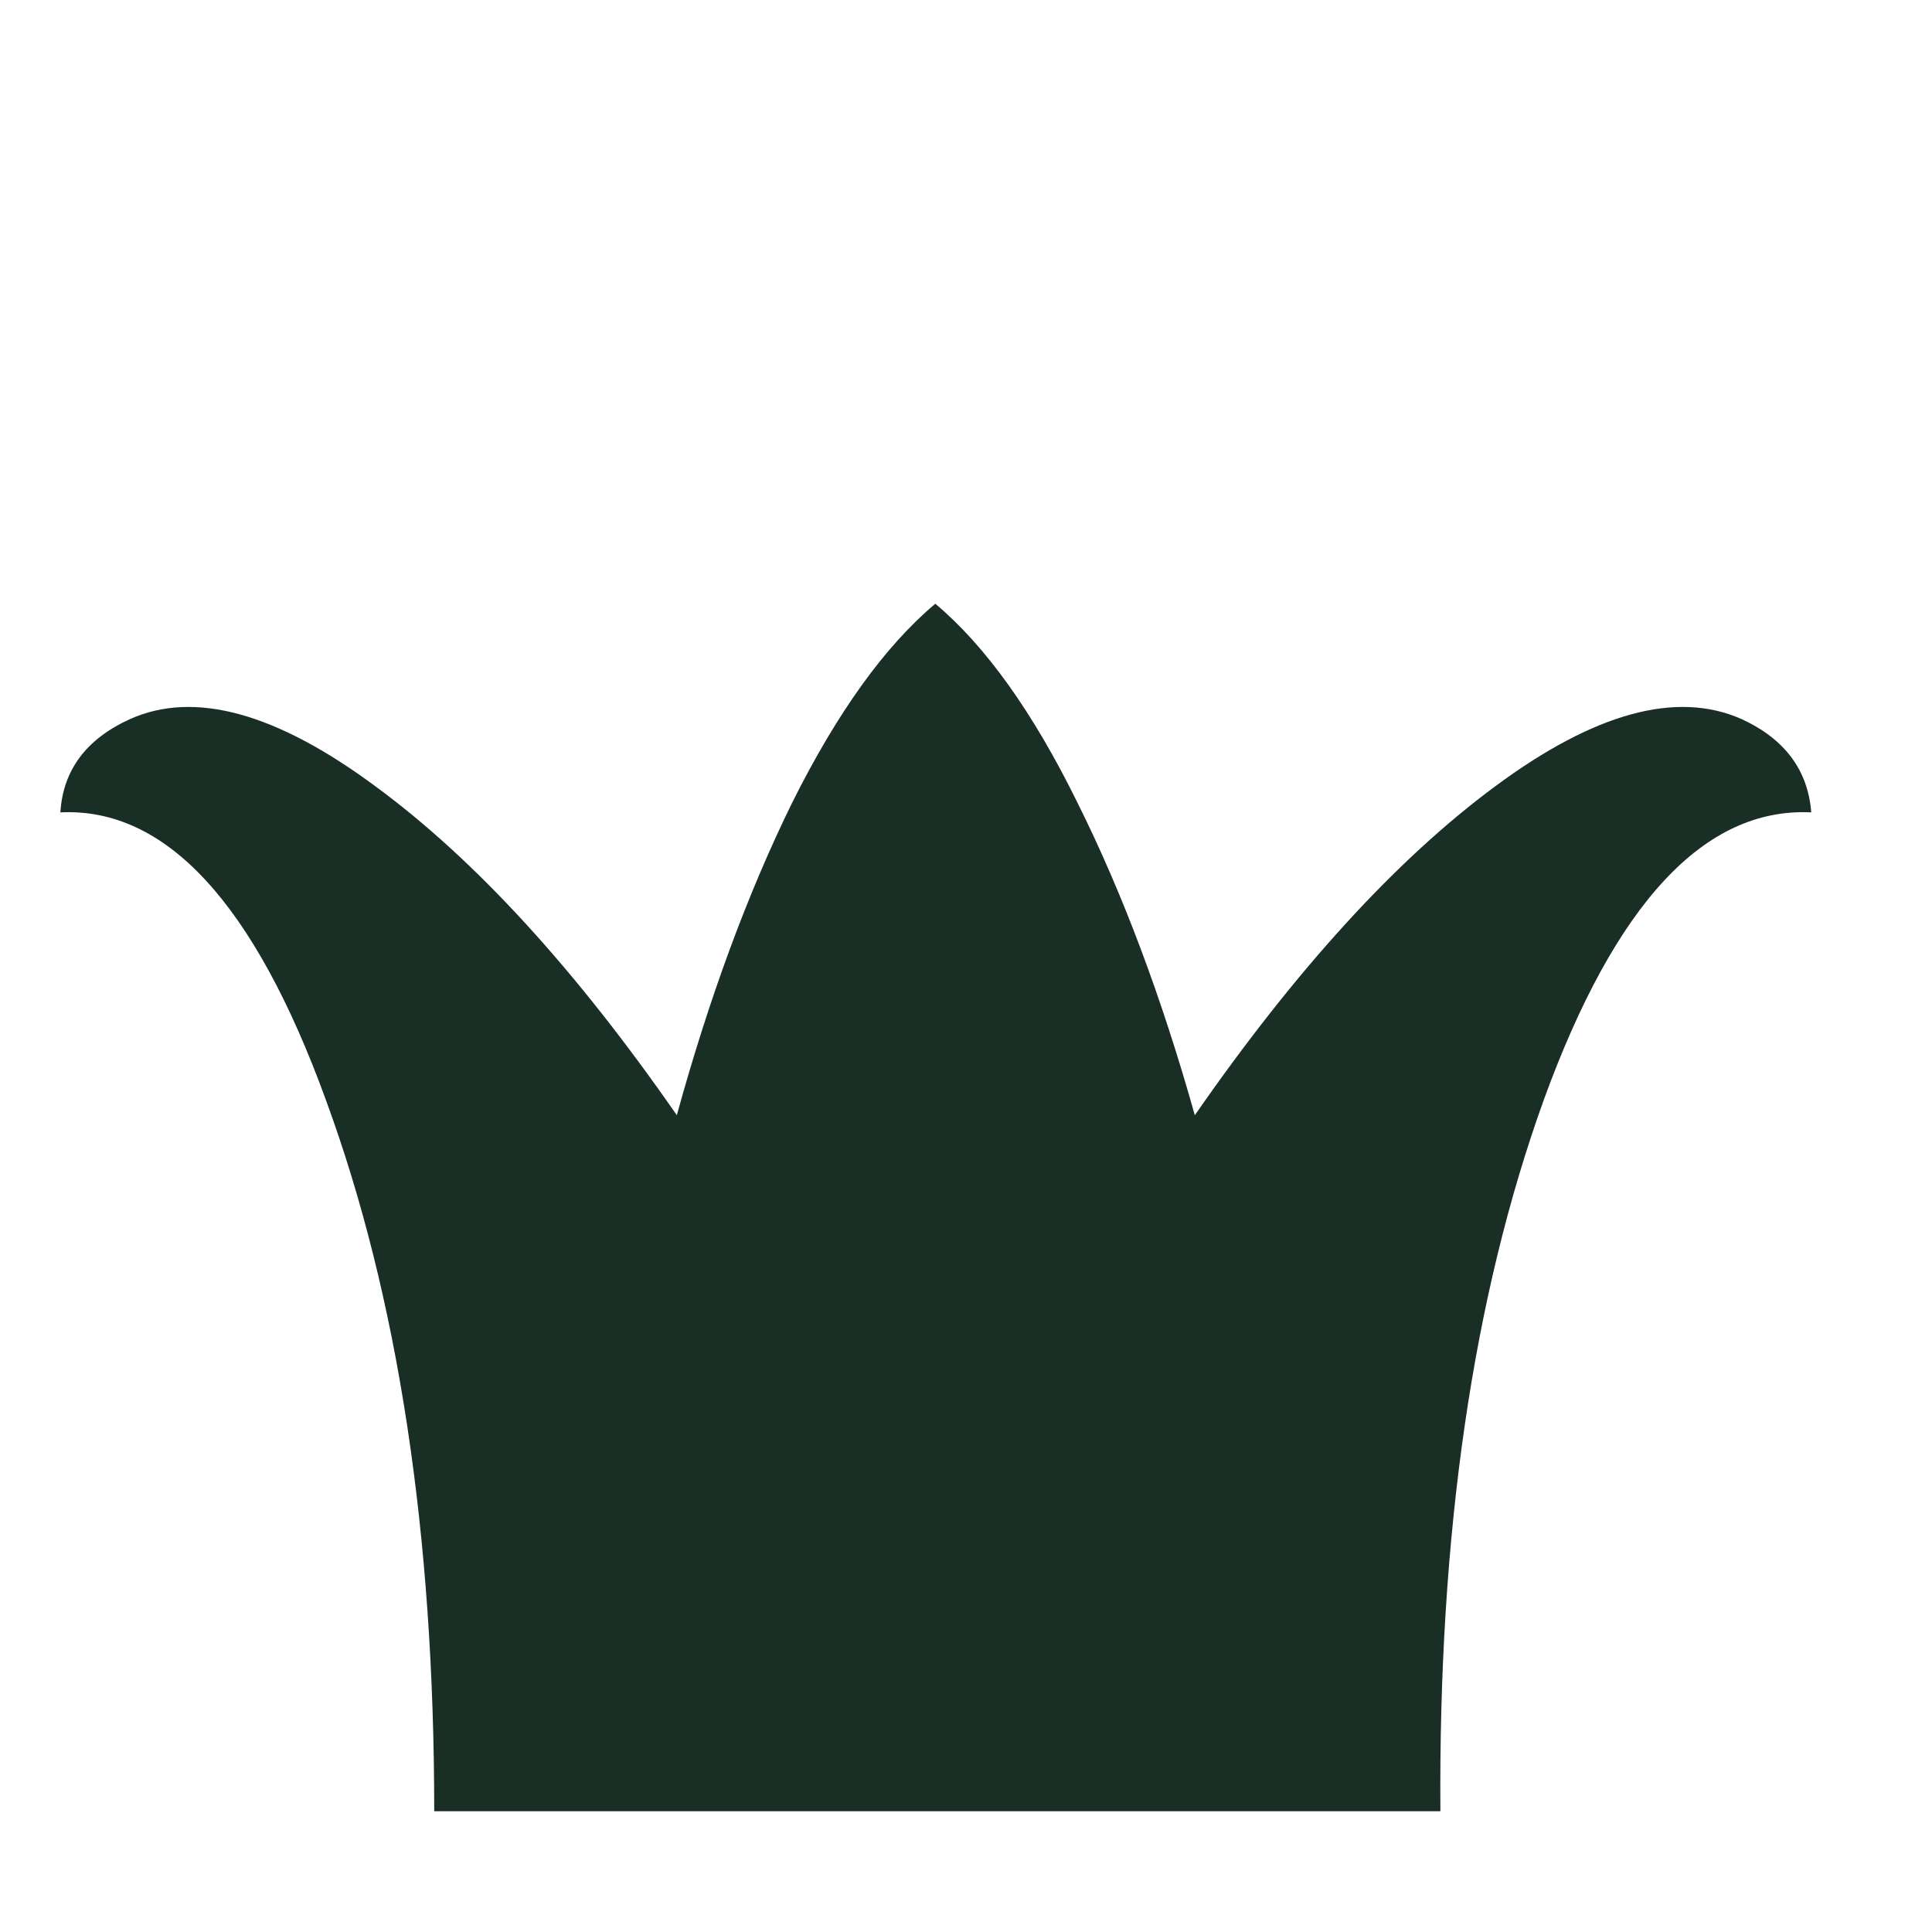 <svg width="180" height="180" viewBox="0 0 180 180" fill="none" xmlns="http://www.w3.org/2000/svg">
<path d="M87.141 56.25C91.834 60.191 96.25 66.372 100.388 74.791C104.587 83.211 108.231 92.914 111.318 103.901C120.766 90.287 130.092 80.076 139.293 73.268C148.556 66.401 156.214 64.311 162.266 66.998C166.28 68.849 168.441 71.746 168.75 75.687C158.807 75.209 150.501 84.136 143.832 102.468C137.224 120.8 134.013 142.894 134.198 168.75H40.455C40.455 142.894 37.089 120.8 30.358 102.468C23.688 84.136 15.444 75.209 5.625 75.687C5.872 71.746 8.033 68.849 12.109 66.998C18.099 64.311 25.726 66.401 34.989 73.268C44.253 80.076 53.608 90.287 63.057 103.901C66.083 92.914 69.665 83.211 73.802 74.791C78.001 66.372 82.448 60.191 87.141 56.25Z" fill="#192E24"/>
</svg>
